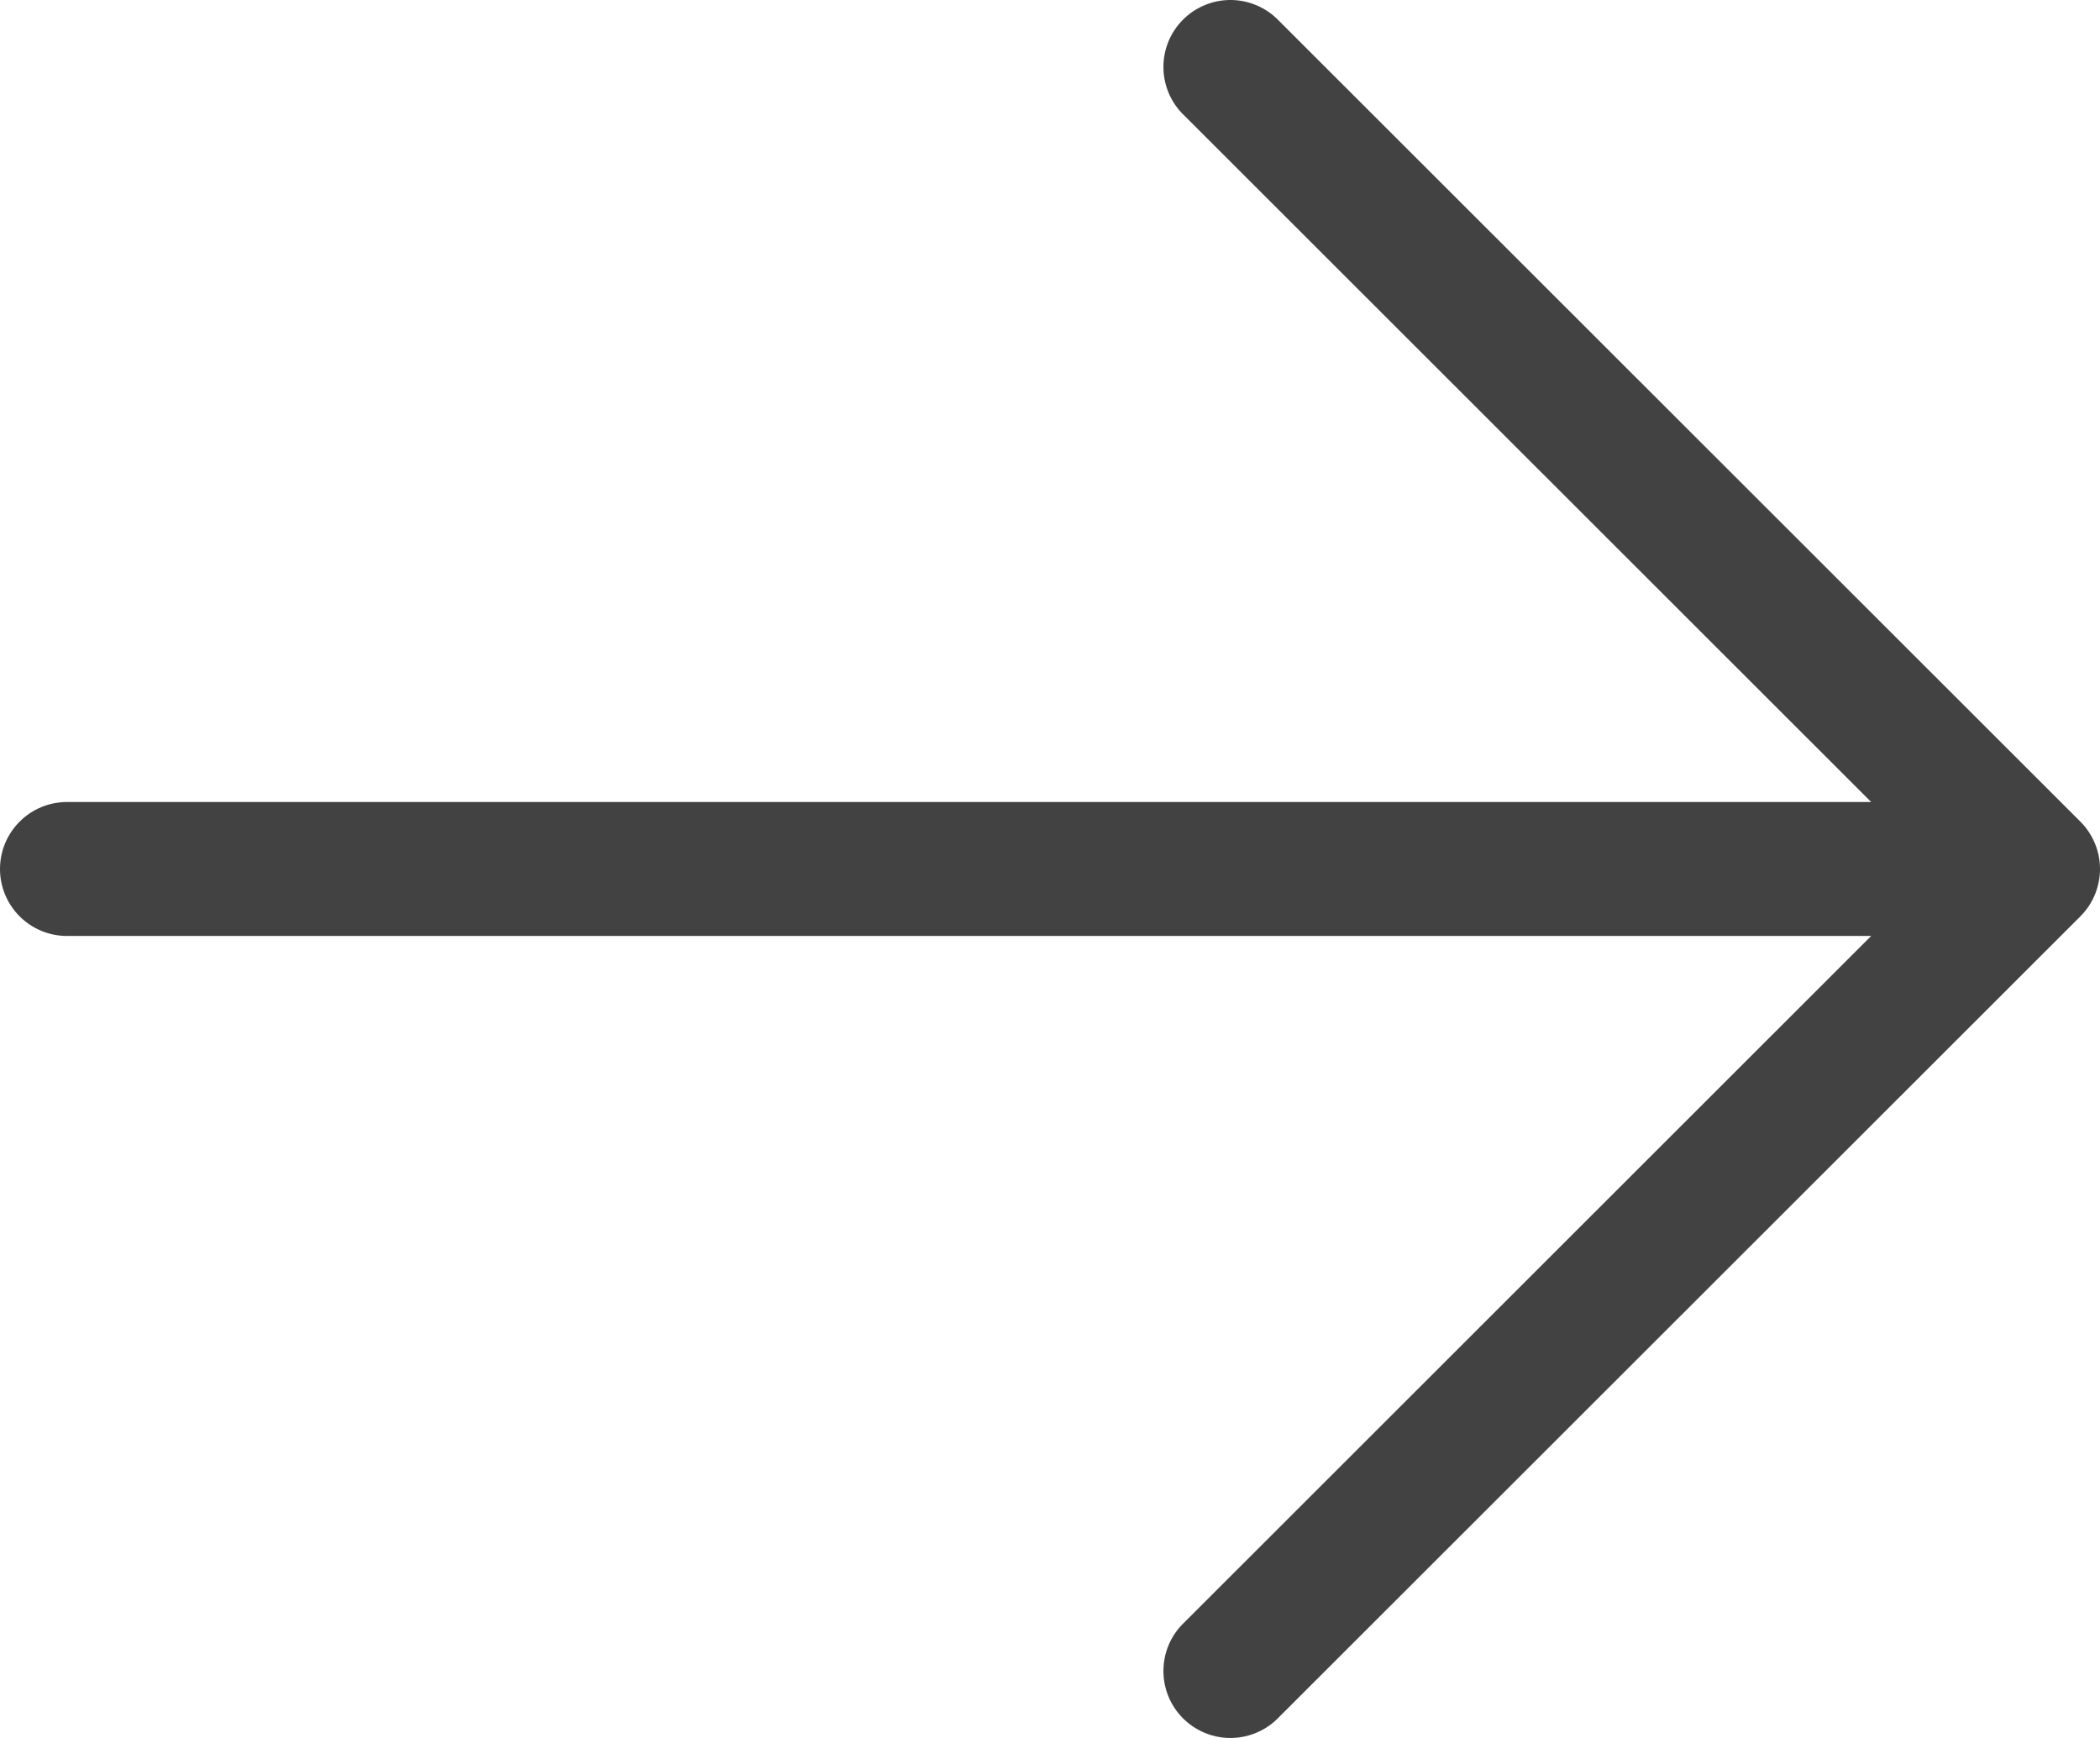 <svg width="58" height="48" viewBox="0 0 58 48" fill="none" xmlns="http://www.w3.org/2000/svg">
<path d="M57.459 25.307L35.245 47.504C34.894 47.83 34.43 48.008 33.951 48C33.471 47.991 33.014 47.797 32.674 47.458C32.335 47.119 32.141 46.662 32.133 46.183C32.124 45.704 32.302 45.24 32.629 44.889L51.68 25.85H1.851C1.36 25.85 0.889 25.655 0.542 25.308C0.195 24.961 0 24.491 0 24C0 23.509 0.195 23.039 0.542 22.692C0.889 22.345 1.36 22.15 1.851 22.15H51.68L32.629 3.111C32.302 2.76 32.124 2.296 32.133 1.817C32.141 1.338 32.335 0.881 32.674 0.542C33.014 0.203 33.471 0.009 33.951 0C34.43 -0.008 34.894 0.17 35.245 0.496L57.459 22.693C57.805 23.04 58 23.51 58 24C58 24.49 57.805 24.96 57.459 25.307Z" fill="#424242"/>
</svg>
